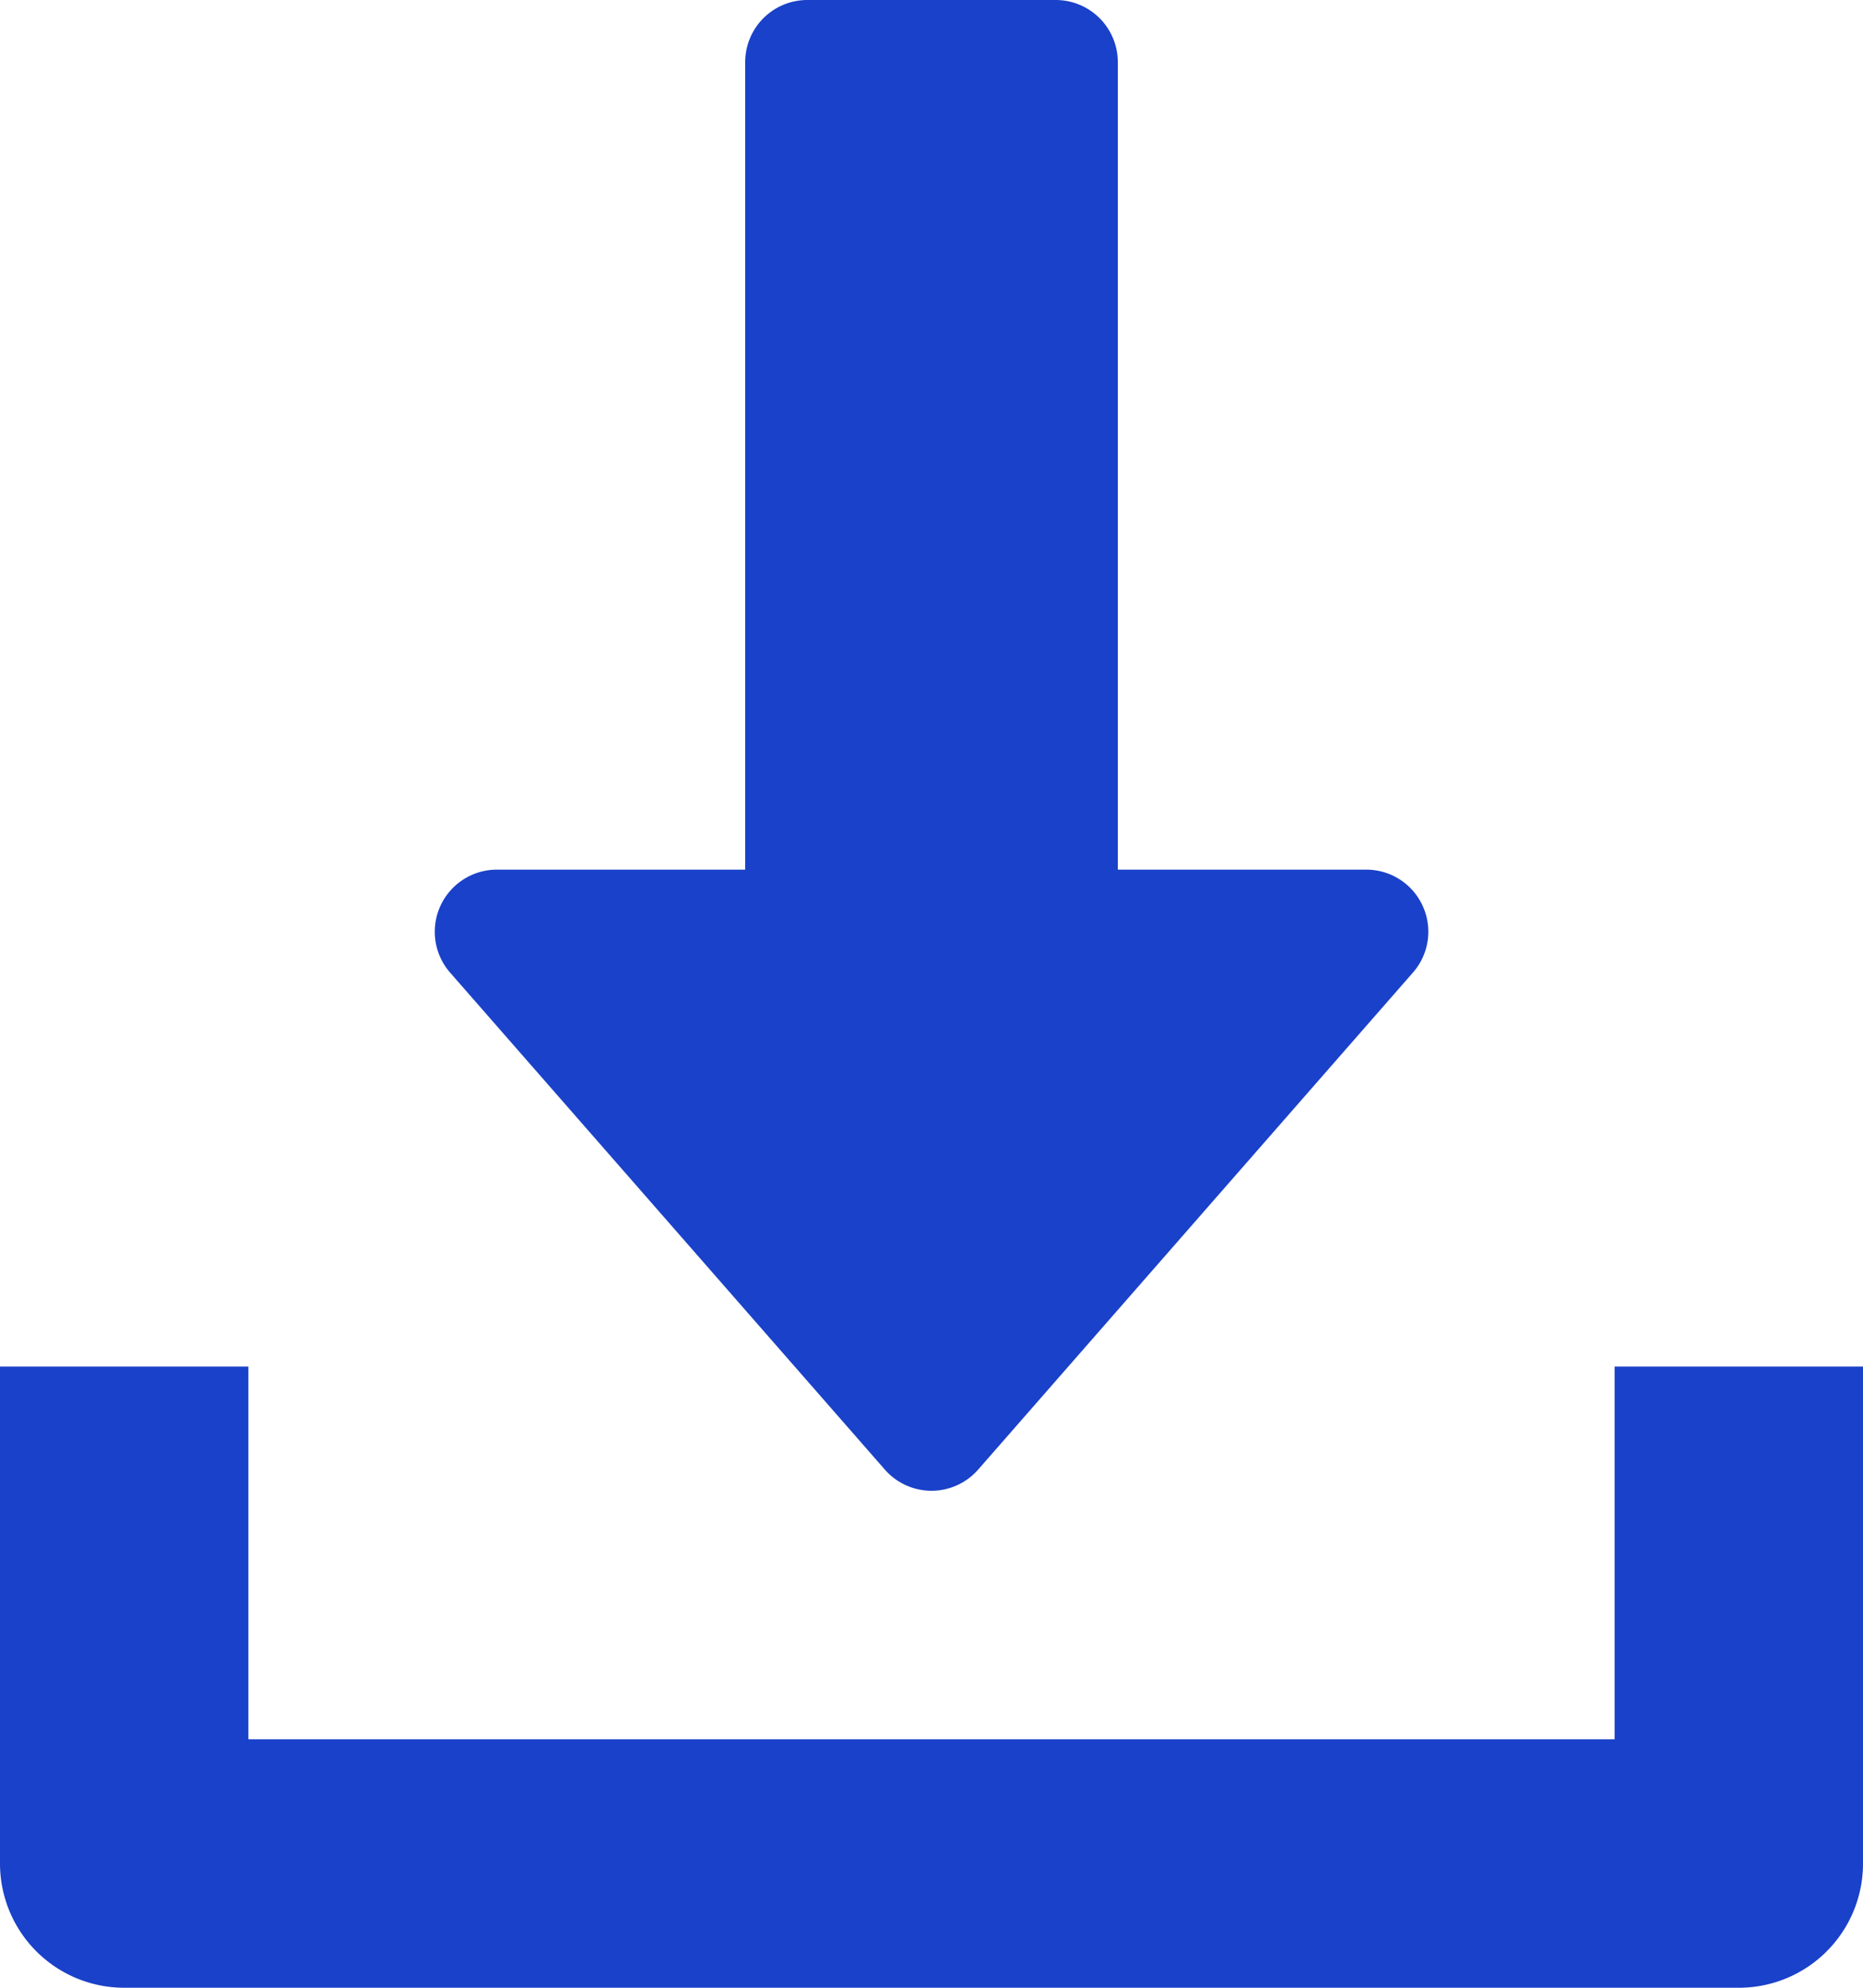 <svg xmlns="http://www.w3.org/2000/svg" width="18.75" height="20" viewBox="0 0 18.75 20"><g data-name="Group 433"><g data-name="Group 432"><path data-name="Path 461" d="M14.319 9.116a.623.623 0 00-.569-.366h-2.5V.625A.625.625 0 0010.625 0h-2.5A.625.625 0 007.5.625V8.75H5a.625.625 0 00-.47 1.036l4.375 5a.624.624 0 00.94 0l4.375-5a.623.623 0 00.099-.67z" fill="#1a41c9"/></g></g><g data-name="Group 435"><g data-name="Group 434"><path data-name="Path 462" d="M16.25 13.75v3.75H2.5v-3.75H0v5A1.25 1.25 0 001.25 20H17.5a1.249 1.249 0 001.25-1.25v-5z" fill="#1a41c9"/></g></g></svg>